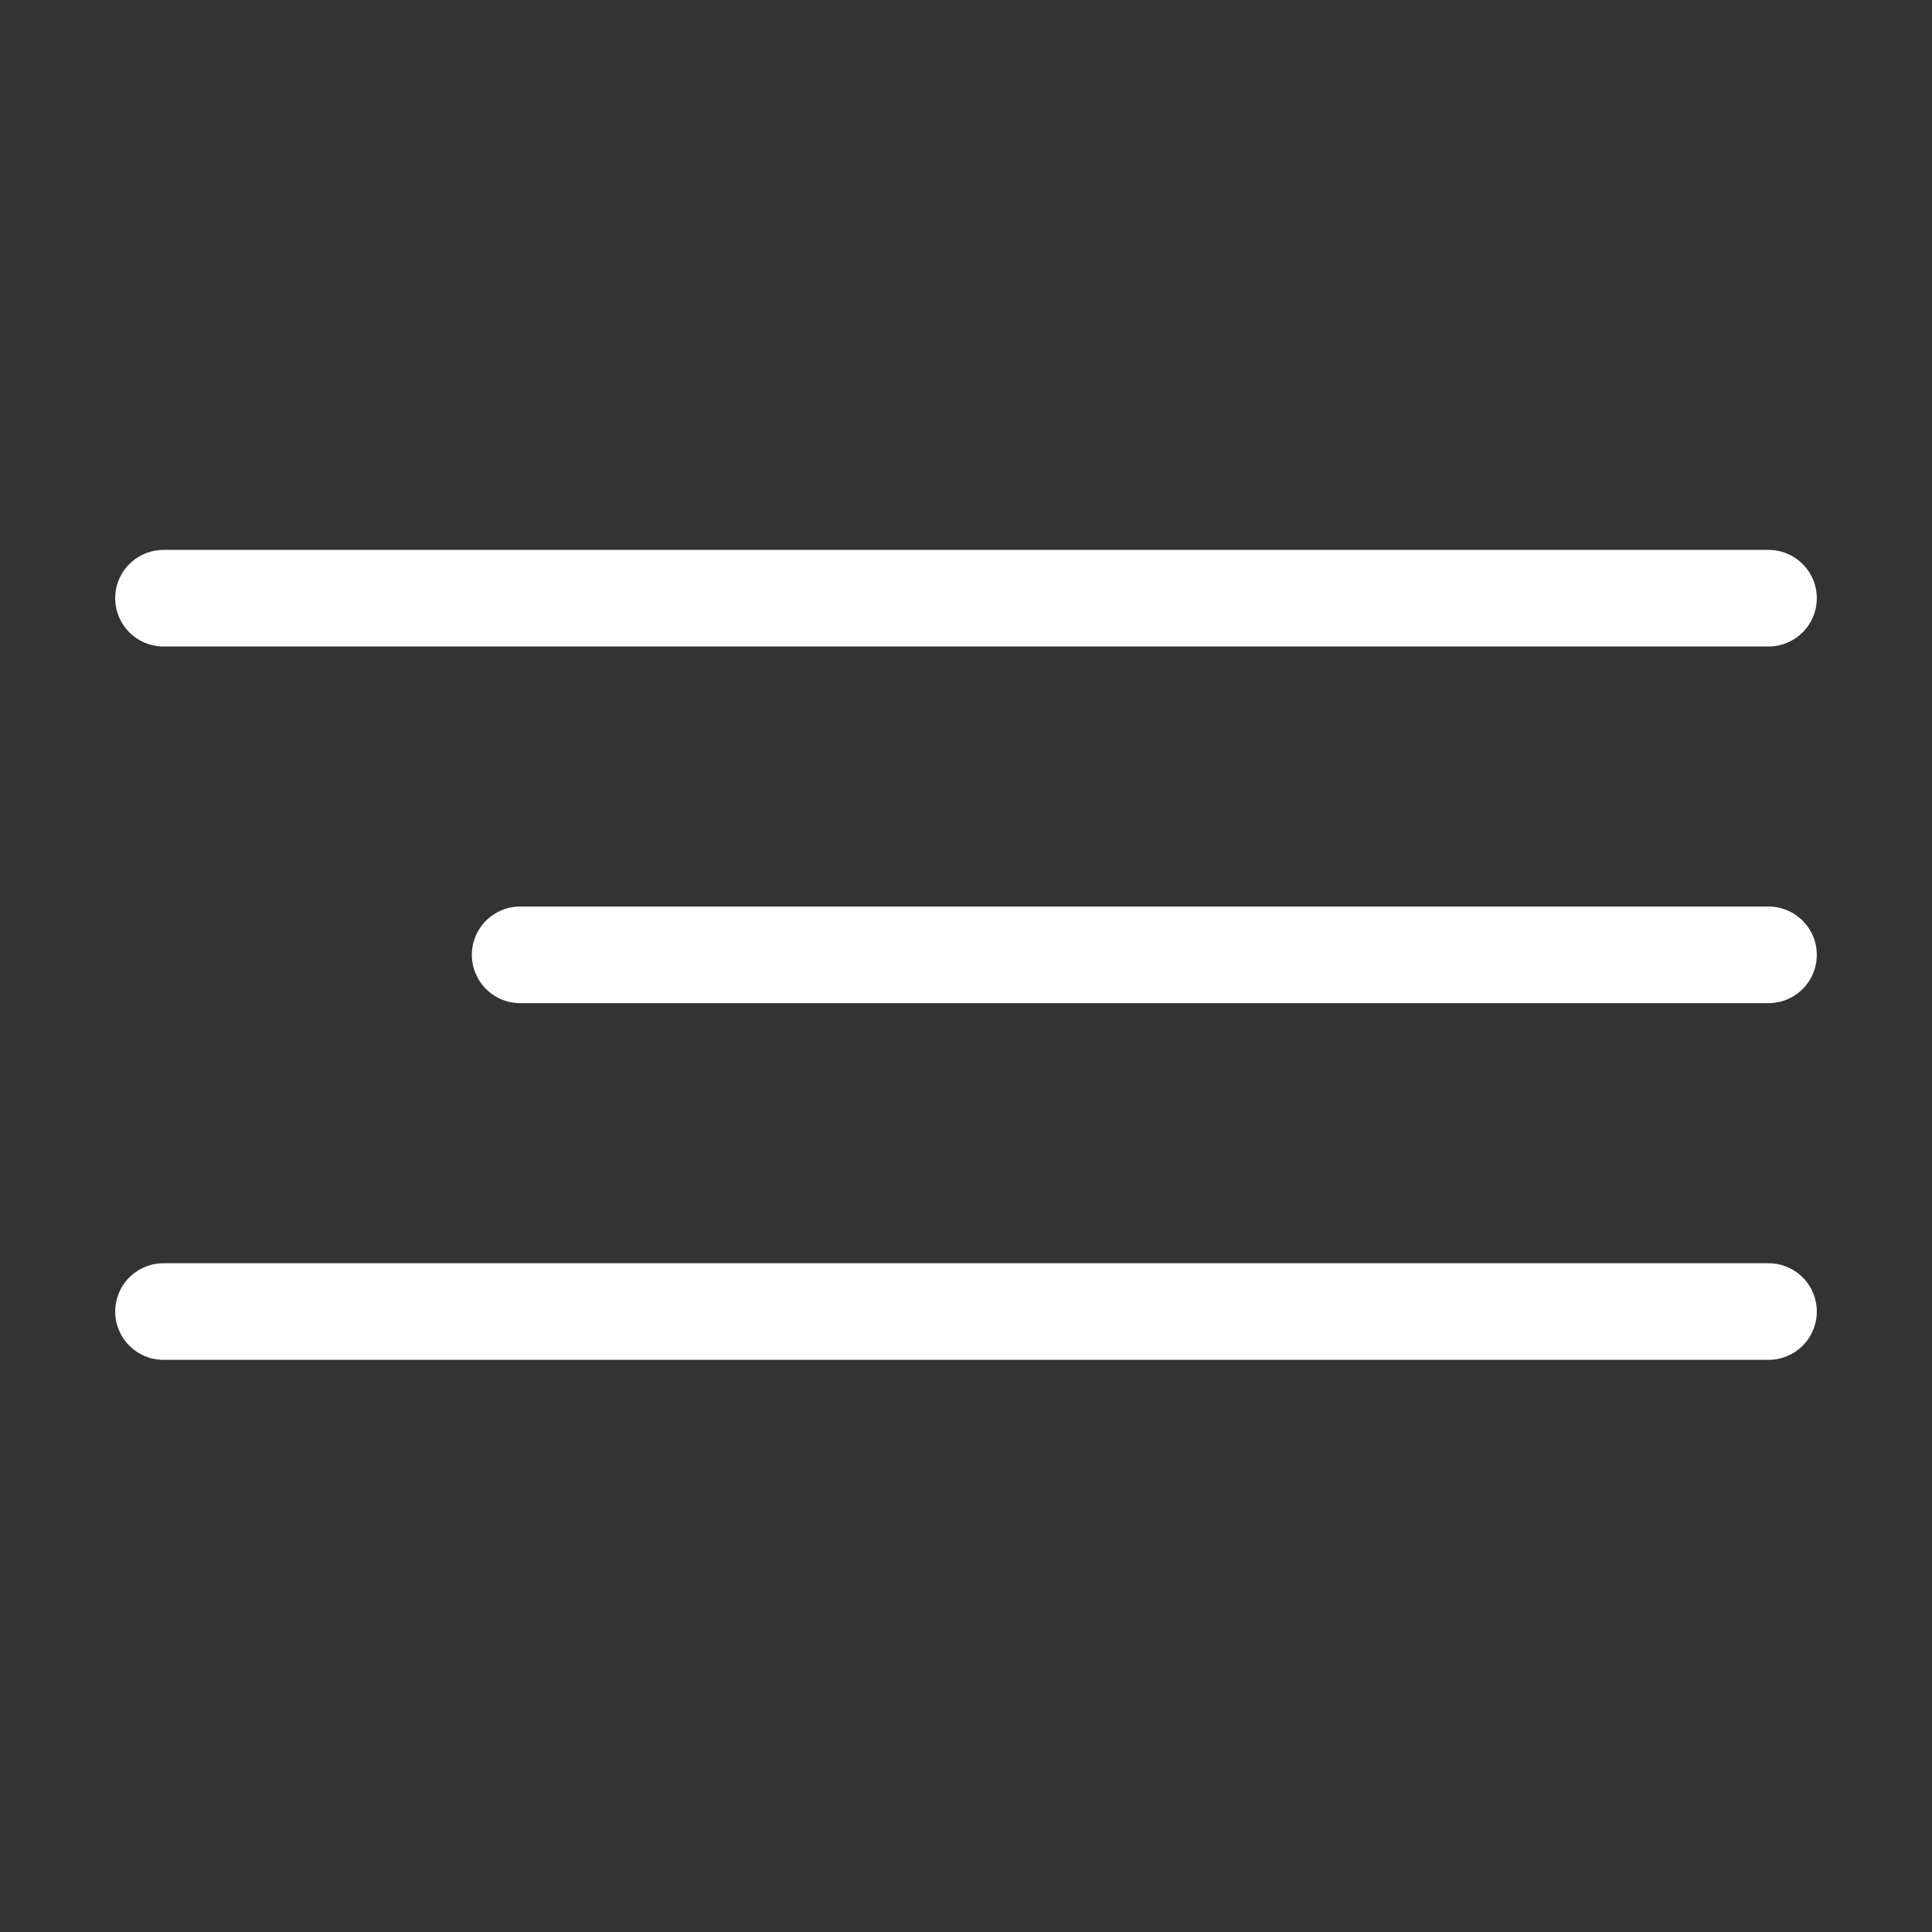 <svg width="40" height="40" viewBox="0 0 40 40" fill="none" xmlns="http://www.w3.org/2000/svg">
<rect x="0" y="0" width="40" height="40" fill="#333333" stroke="none"/>
<path d="M36.615 19.769H10.769" stroke="white" stroke-width="2" stroke-linecap="round" stroke-linejoin="round"/>
<path d="M36.615 12.385H3.385" stroke="white" stroke-width="2" stroke-linecap="round" stroke-linejoin="round"/>
<path d="M36.615 27.154H3.385" stroke="white" stroke-width="2" stroke-linecap="round" stroke-linejoin="round"/>
</svg>
